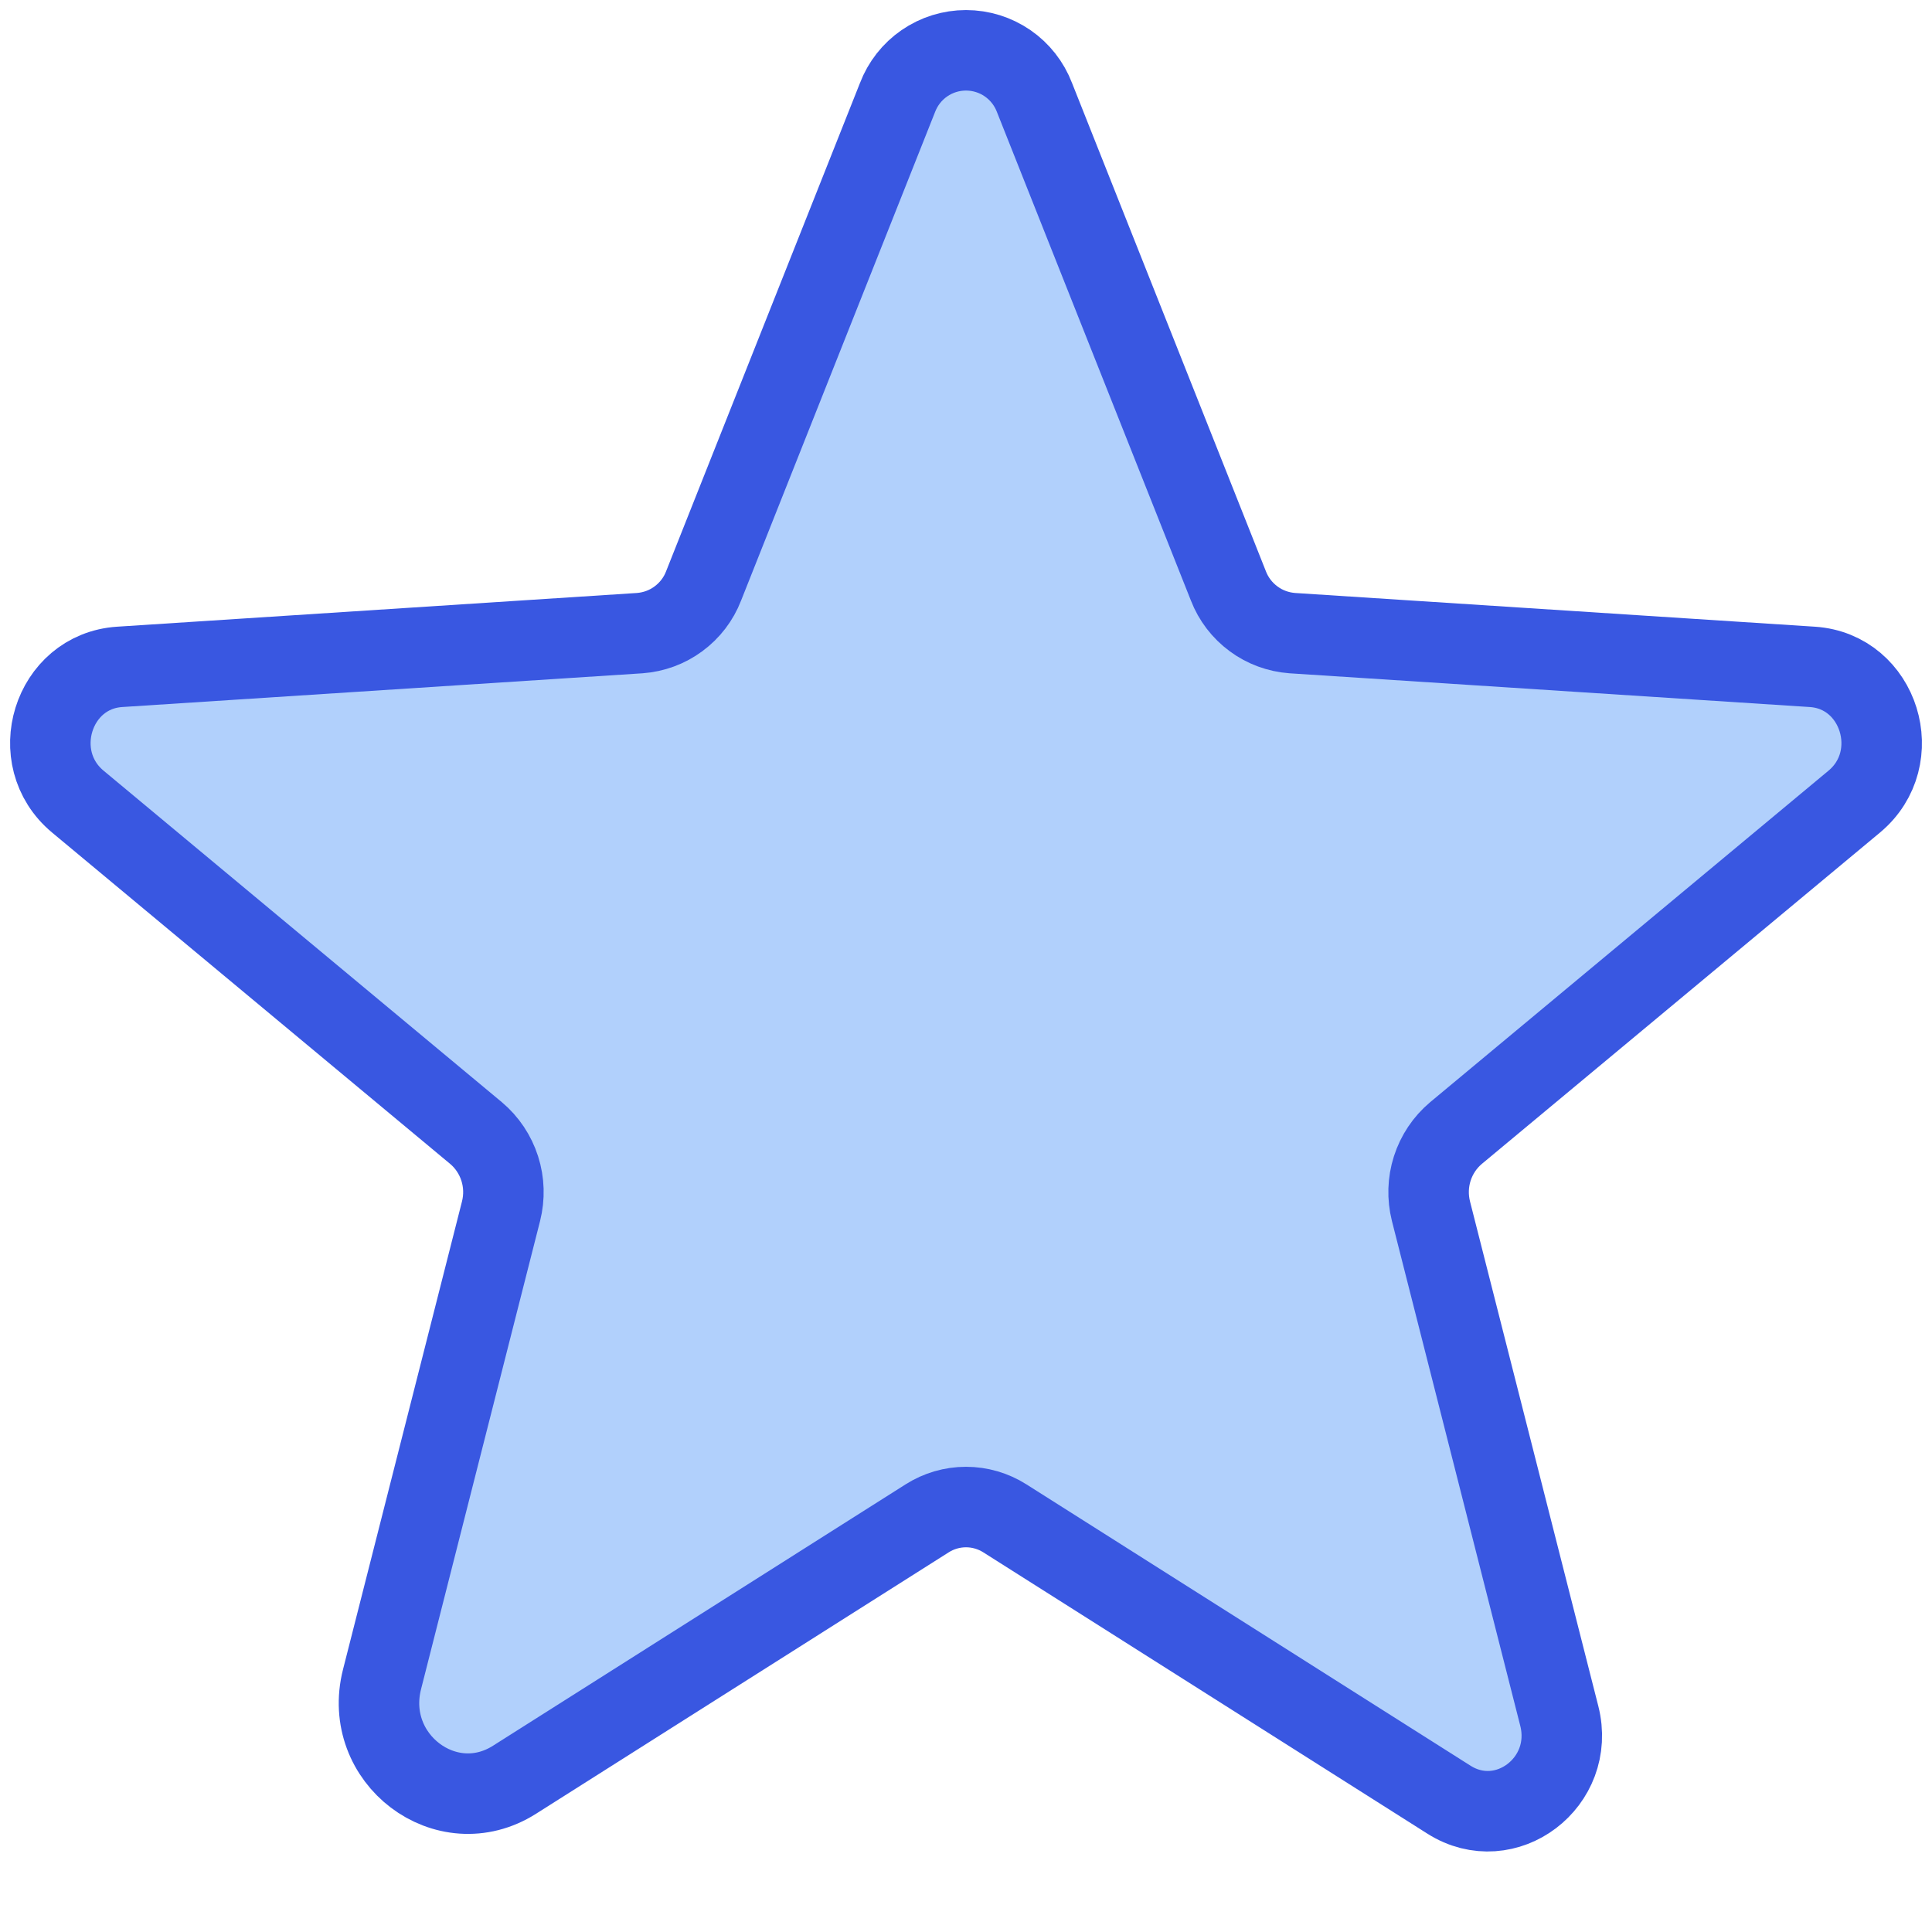 <svg width="24" height="24" viewBox="0 0 24 24" fill="none" xmlns="http://www.w3.org/2000/svg">
<path d="M12.482 18.861L17.999 22.356C18.704 22.803 19.579 22.139 19.37 21.316L17.776 15.046C17.732 14.871 17.737 14.688 17.792 14.516C17.847 14.344 17.949 14.191 18.087 14.075L23.034 9.958C23.683 9.417 23.348 8.338 22.513 8.284L16.053 7.865C15.879 7.852 15.712 7.791 15.572 7.687C15.431 7.583 15.323 7.442 15.26 7.279L12.851 1.212C12.785 1.039 12.669 0.891 12.517 0.786C12.365 0.681 12.185 0.625 12 0.625C11.815 0.625 11.635 0.681 11.483 0.786C11.331 0.891 11.215 1.039 11.149 1.212L8.74 7.279C8.677 7.442 8.569 7.583 8.428 7.687C8.288 7.791 8.121 7.852 7.947 7.865L1.487 8.284C0.652 8.338 0.317 9.417 0.967 9.958L5.913 14.075C6.051 14.191 6.153 14.344 6.208 14.516C6.263 14.688 6.268 14.871 6.224 15.046L4.746 20.86C4.494 21.848 5.545 22.645 6.391 22.109L11.518 18.861C11.662 18.77 11.829 18.721 12 18.721C12.171 18.721 12.338 18.77 12.482 18.861V18.861Z" fill="#B1D0FC" stroke="#3957E1" stroke-linecap="round" stroke-linejoin="round"/>
</svg>
